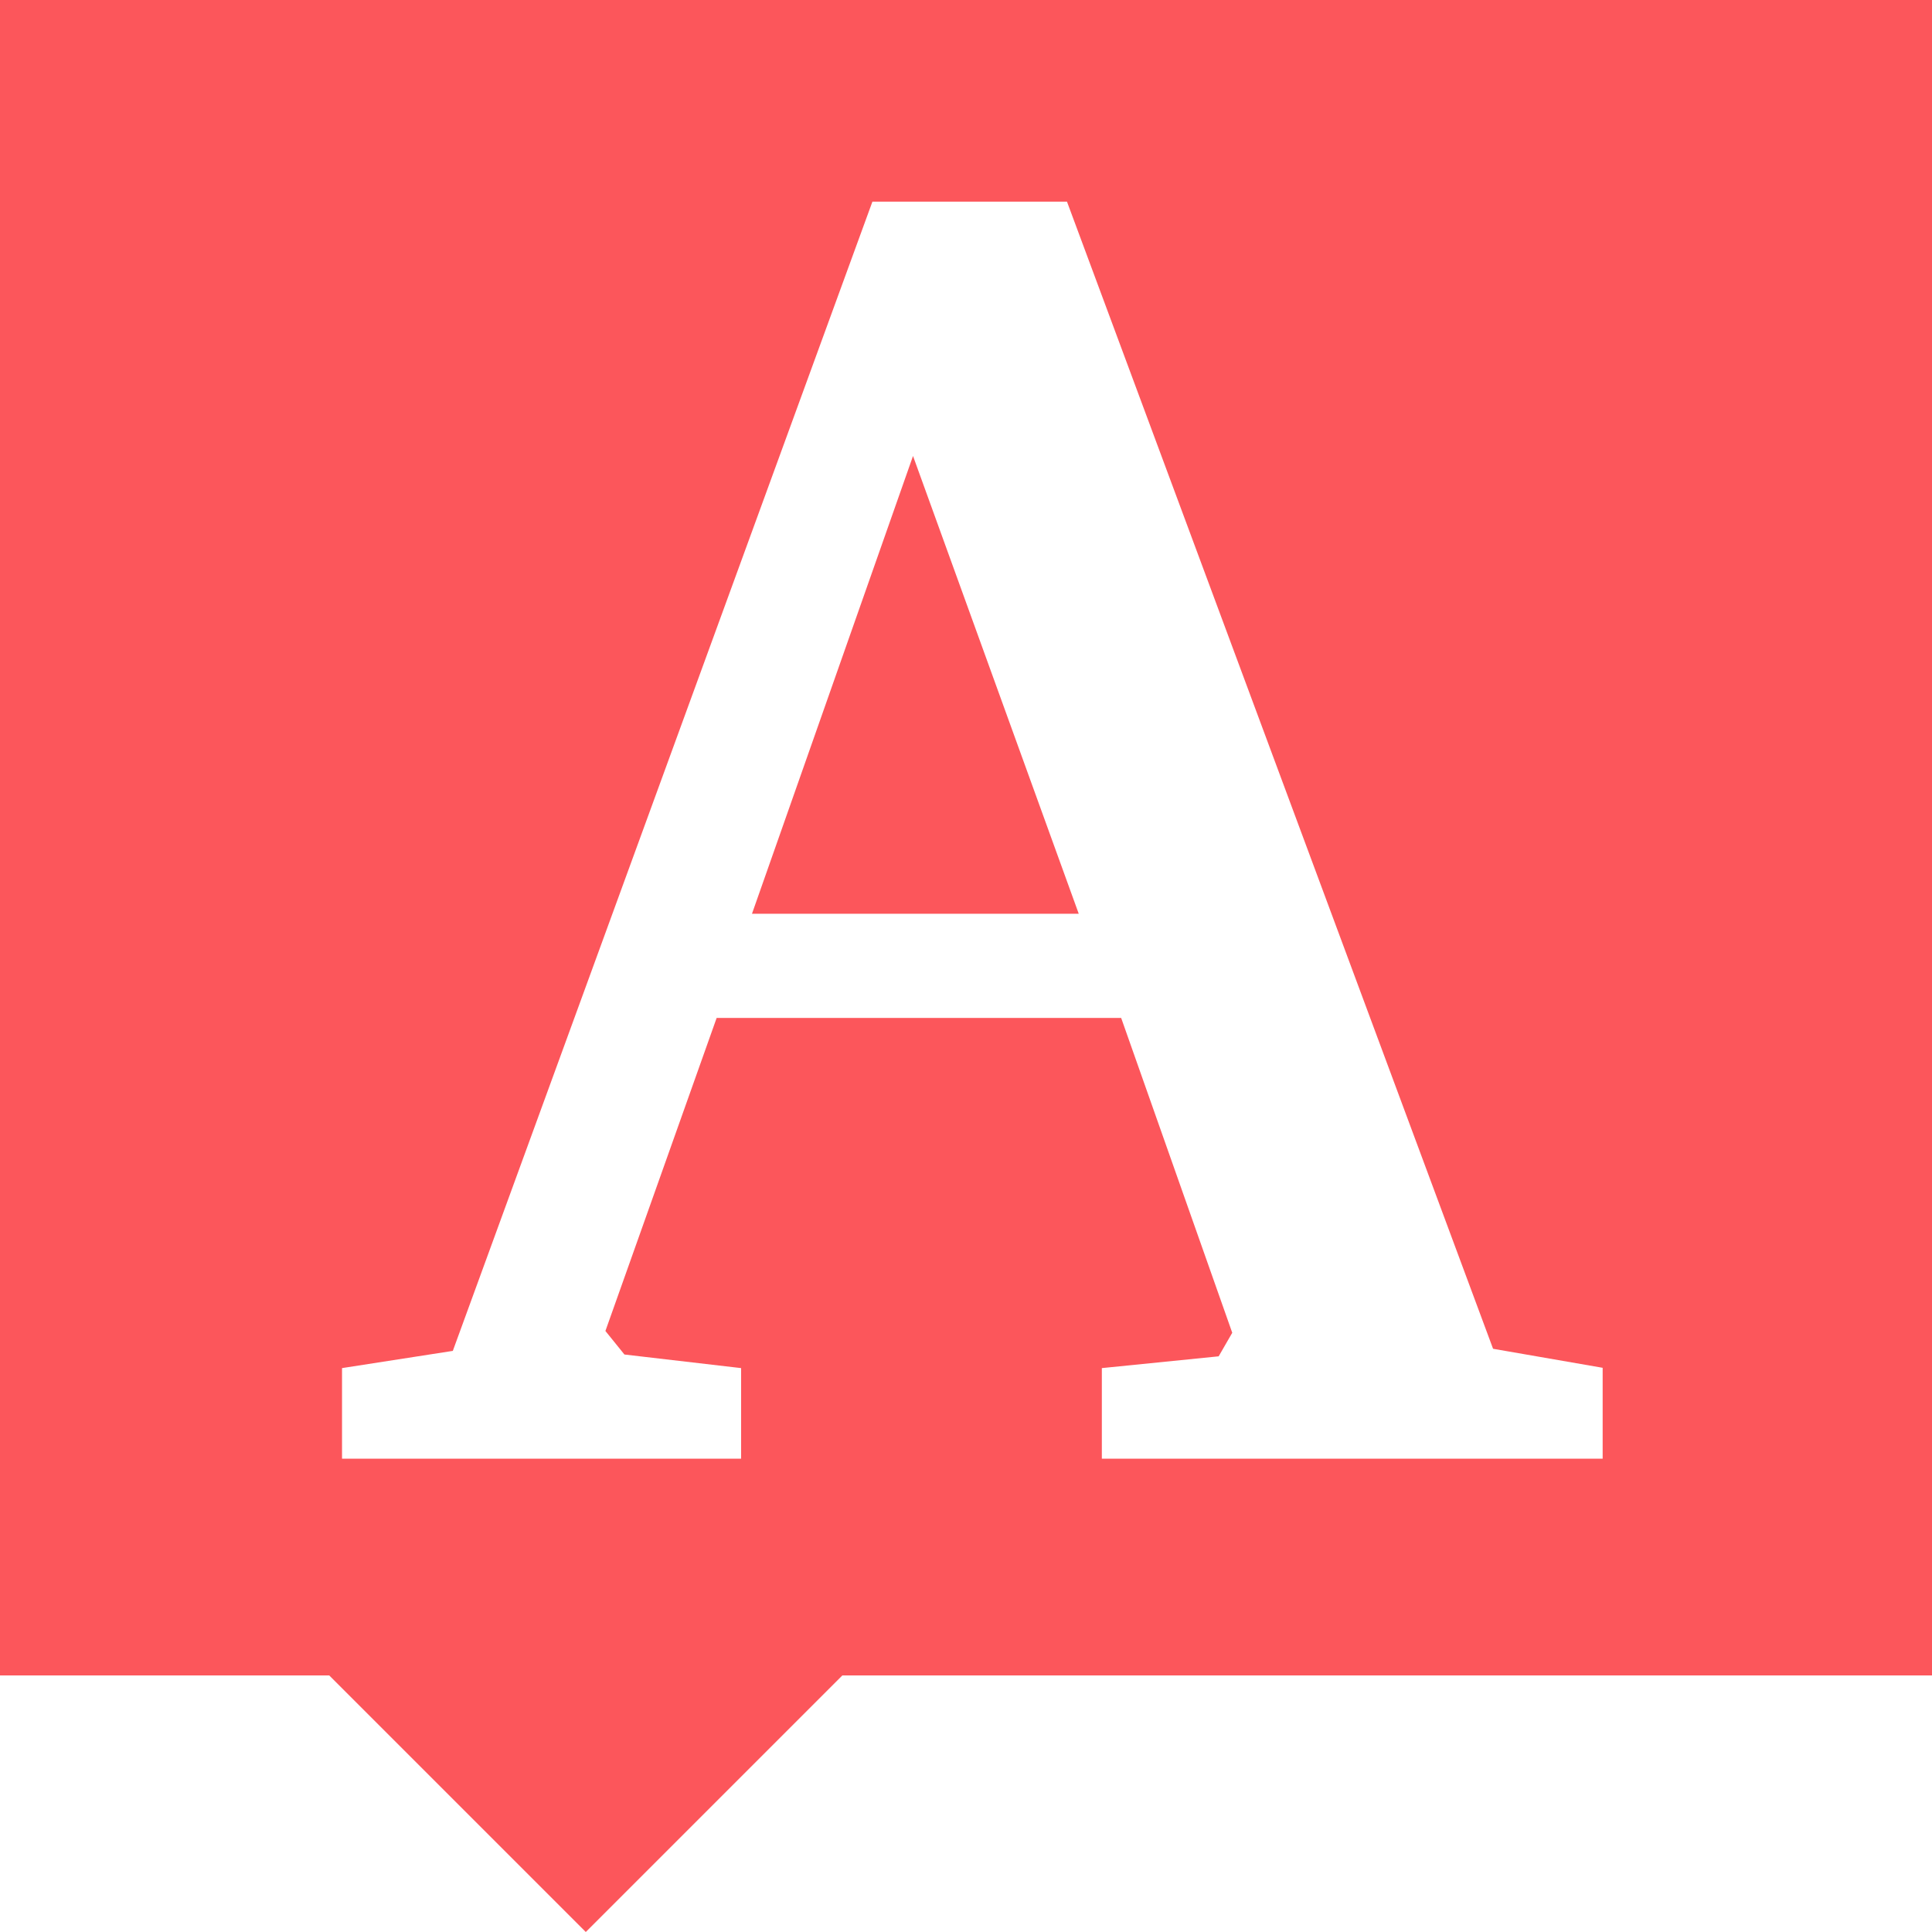 <svg xmlns="http://www.w3.org/2000/svg" viewBox="0 0 128 128"><defs><style>.cls-1{fill:#fc565b;}</style></defs><title>Recurso 1</title><g id="Capa_2" data-name="Capa 2"><g id="Capa_1-2" data-name="Capa 1"><polygon class="cls-1" points="49.82 60.54 71.47 60.54 60.49 30.21 49.82 60.54"/><path class="cls-1" d="M0,0V111H21.81l17,17,17-17H128V0ZM106.18,96.64H73v-6l7.74-.78.9-1.56L74.28,67.44H47.48L40.11,88.18l1.26,1.56,7.73.9v6H22.66v-6L30,89.5,57.8,13.36H70.69l28.23,76,7.26,1.26Z"/></g></g></svg>
